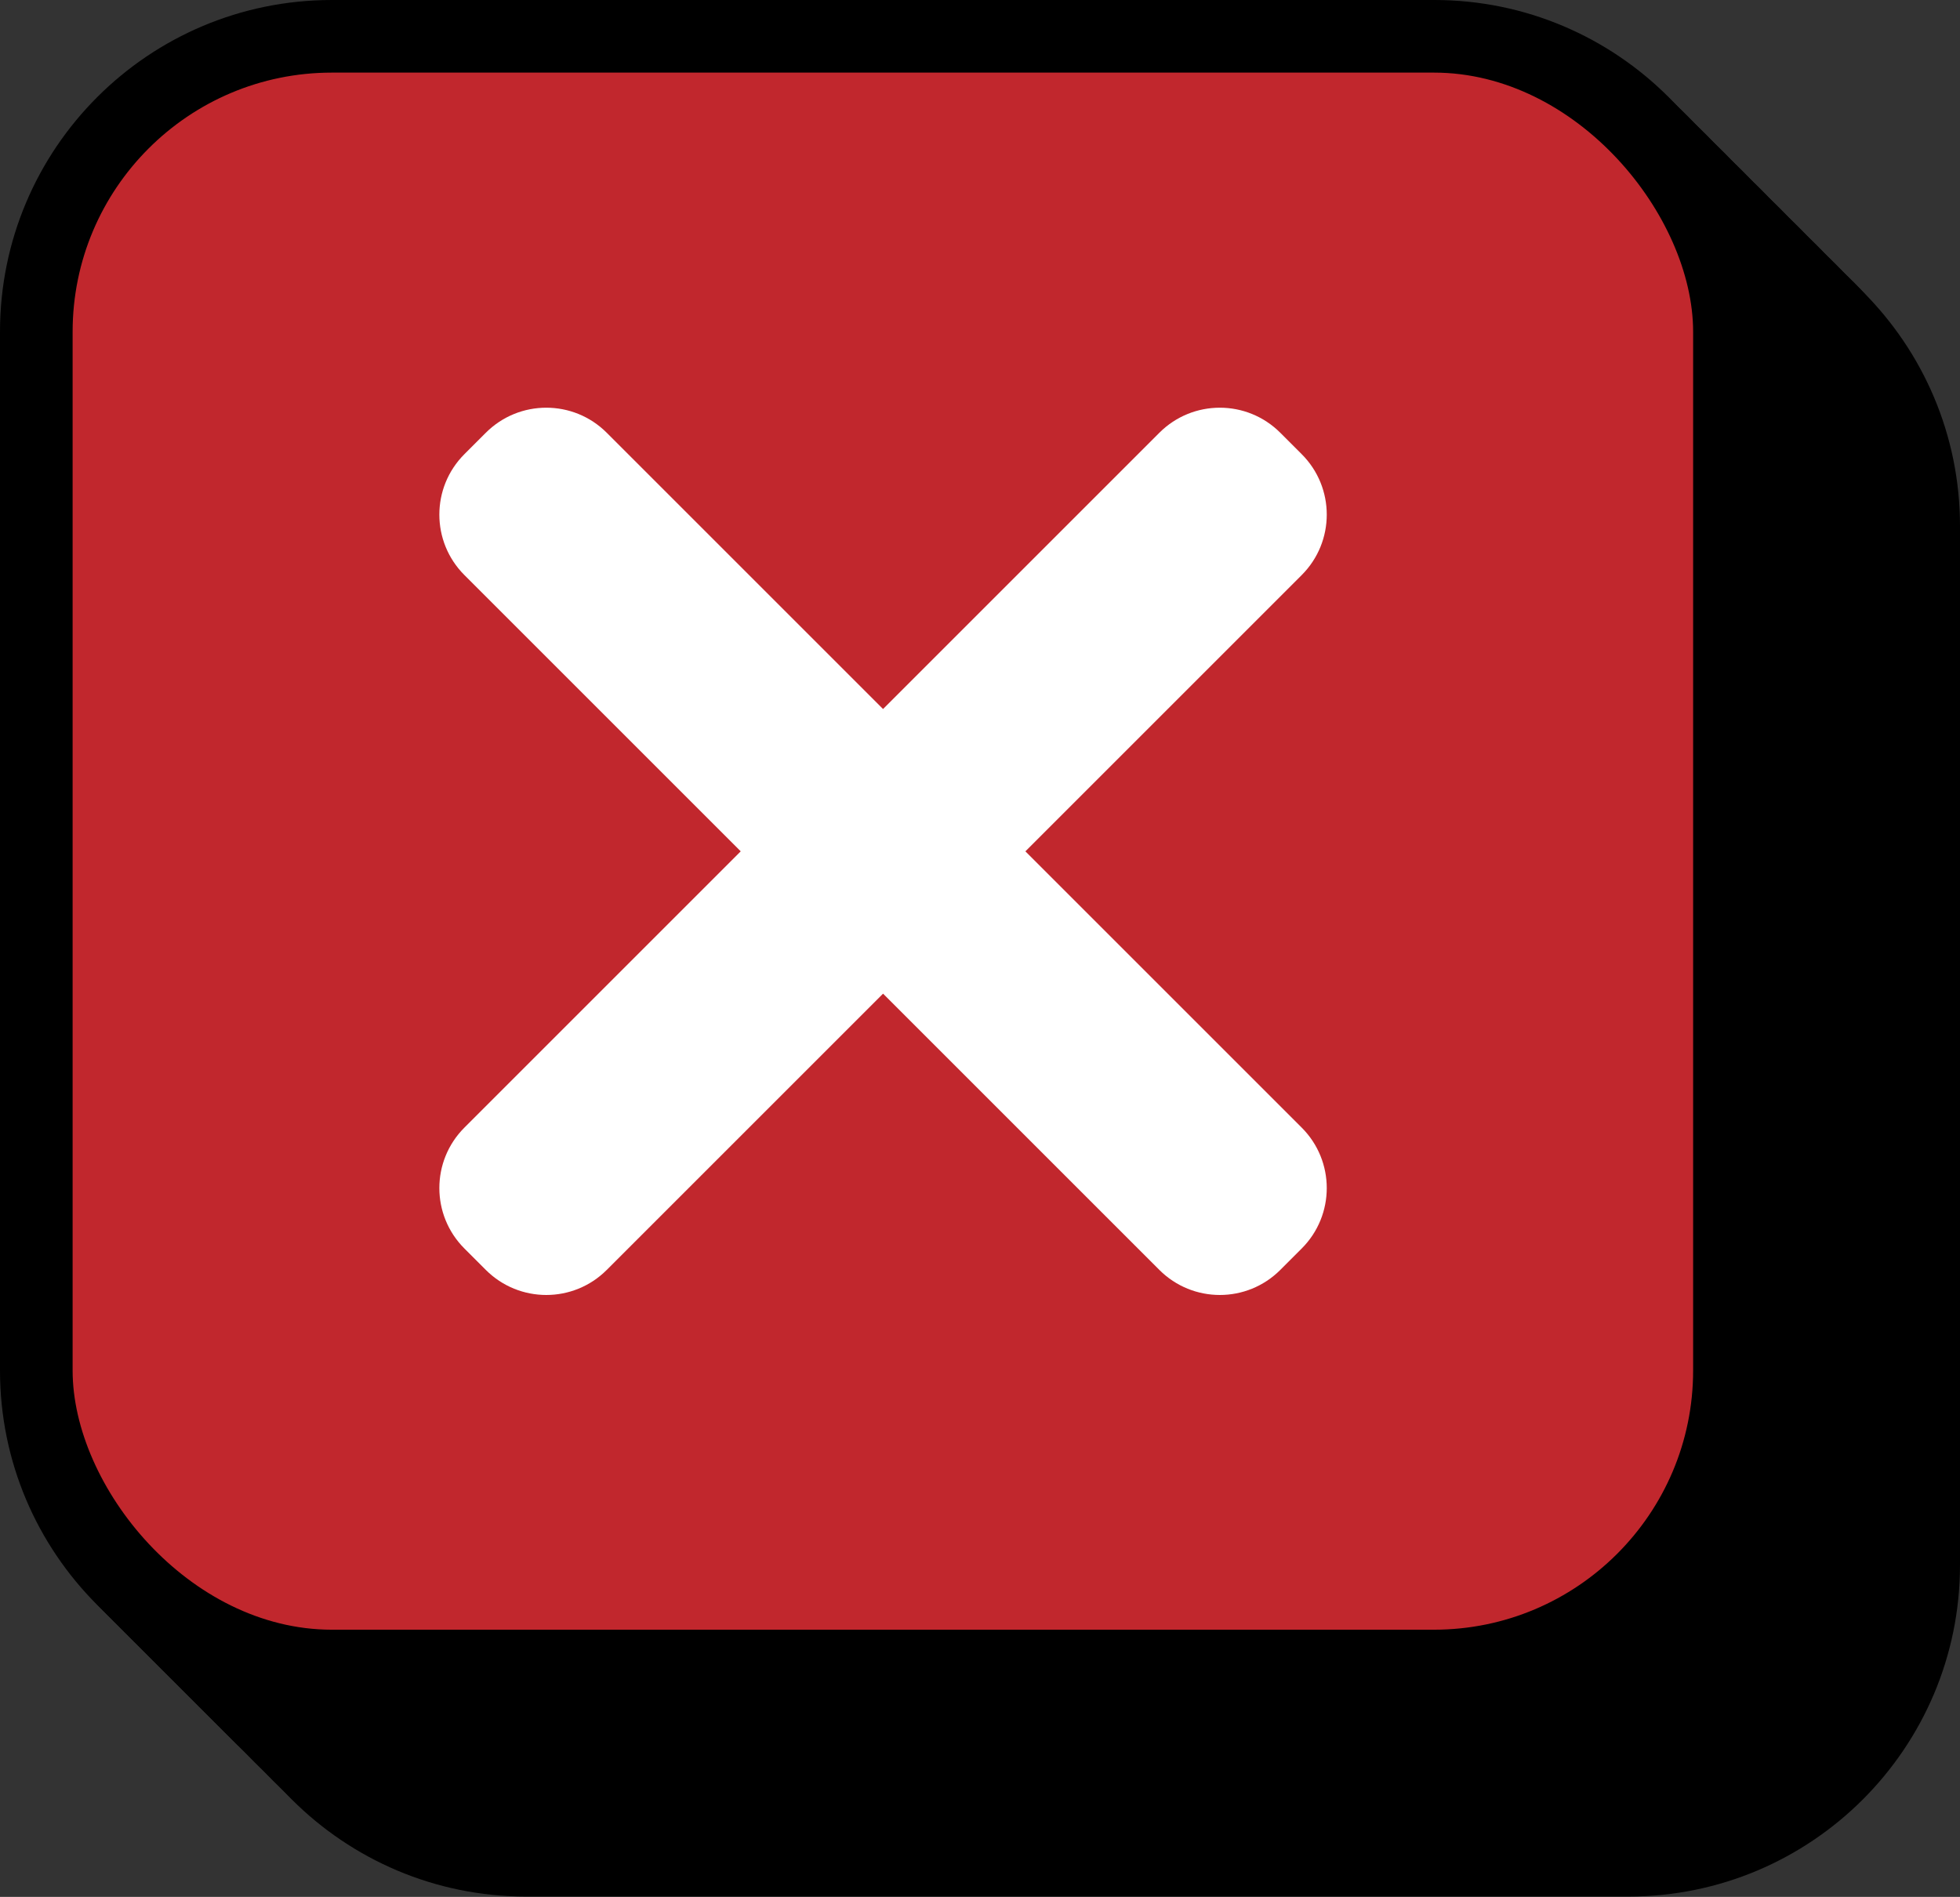 <?xml version="1.0" encoding="UTF-8"?>
<svg id="Layer_2" xmlns="http://www.w3.org/2000/svg" viewBox="0 0 53.98 52.25">
  <rect x="0" y="0" width="53.98" height="52.25" fill="#333333" stroke="none"/>
  <g id="Layer_1-2" data-name="Layer_1">
    <g>
      <g>
        <path d="M9.14,0h30.36c5.04,0,9.13,4.09,9.13,9.13v28.62c0,5.04-4.09,9.13-9.13,9.13H9.13c-5.04,0-9.13-4.09-9.13-9.13V9.14C0,4.09,4.09,0,9.14,0Z"/>
        <path d="M9.39.26h30.36c5.04,0,9.13,4.09,9.13,9.13v28.62c0,5.04-4.09,9.13-9.13,9.13H9.39c-5.04,0-9.13-4.09-9.13-9.13V9.39C.26,4.35,4.35.26,9.39.26Z"/>
        <path d="M9.65.51h30.36c5.04,0,9.13,4.09,9.13,9.13v28.62c0,5.04-4.09,9.13-9.13,9.13H9.64c-5.04,0-9.13-4.09-9.13-9.13V9.65C.51,4.6,4.6.51,9.65.51Z"/>
        <path d="M9.9.77h30.36c5.04,0,9.13,4.09,9.13,9.13v28.62c0,5.04-4.09,9.13-9.13,9.13H9.9c-5.04,0-9.13-4.09-9.13-9.13V9.9C.77,4.86,4.86.77,9.9.77Z"/>
        <path d="M10.16,1.02h30.36c5.04,0,9.13,4.09,9.13,9.13v28.62c0,5.04-4.09,9.13-9.13,9.13H10.15c-5.04,0-9.13-4.09-9.13-9.13V10.16C1.02,5.11,5.11,1.02,10.16,1.02Z"/>
        <path d="M10.41,1.28h30.36c5.04,0,9.13,4.09,9.13,9.13v28.62c0,5.04-4.09,9.13-9.13,9.13H10.41c-5.04,0-9.13-4.09-9.13-9.13V10.41C1.28,5.37,5.37,1.28,10.41,1.28Z"/>
        <path d="M10.67,1.53h30.36c5.04,0,9.13,4.09,9.13,9.13v28.62c0,5.04-4.09,9.13-9.13,9.13H10.66c-5.04,0-9.13-4.09-9.13-9.13V10.67C1.53,5.62,5.62,1.53,10.67,1.53Z"/>
        <path d="M10.92,1.79h30.36c5.04,0,9.13,4.09,9.13,9.13v28.62c0,5.04-4.09,9.13-9.13,9.13H10.92c-5.04,0-9.13-4.09-9.13-9.13V10.92C1.79,5.88,5.88,1.79,10.92,1.79Z"/>
        <path d="M11.18,2.04h30.36c5.04,0,9.13,4.09,9.13,9.13v28.62c0,5.04-4.09,9.13-9.13,9.13H11.17c-5.04,0-9.13-4.09-9.13-9.13V11.18C2.04,6.13,6.13,2.04,11.18,2.04Z"/>
        <path d="M11.43,2.3h30.36c5.04,0,9.13,4.09,9.13,9.13v28.62c0,5.04-4.09,9.13-9.13,9.13H11.43c-5.04,0-9.13-4.09-9.13-9.13V11.43C2.3,6.39,6.39,2.3,11.43,2.3Z"/>
        <path d="M11.69,2.55h30.36c5.04,0,9.13,4.09,9.13,9.13v28.62c0,5.04-4.09,9.13-9.13,9.13H11.68c-5.04,0-9.13-4.09-9.13-9.13V11.69C2.55,6.64,6.64,2.55,11.69,2.55Z"/>
        <path d="M11.94,2.81h30.36c5.04,0,9.13,4.09,9.13,9.13v28.62c0,5.04-4.09,9.13-9.13,9.13H11.94c-5.04,0-9.13-4.09-9.13-9.13V11.94C2.81,6.9,6.9,2.81,11.94,2.81Z"/>
        <path d="M12.2,3.06h30.36c5.04,0,9.13,4.09,9.13,9.13v28.62c0,5.04-4.09,9.13-9.13,9.13H12.19c-5.04,0-9.13-4.09-9.13-9.13V12.2C3.06,7.15,7.15,3.06,12.2,3.06Z"/>
        <path d="M12.45,3.32h30.36c5.04,0,9.13,4.09,9.13,9.13v28.62c0,5.04-4.09,9.13-9.13,9.13H12.45c-5.04,0-9.13-4.09-9.13-9.13V12.45C3.32,7.41,7.41,3.32,12.45,3.32Z"/>
        <path d="M12.71,3.57h30.36c5.04,0,9.13,4.09,9.13,9.13v28.62c0,5.04-4.09,9.13-9.13,9.13H12.7c-5.04,0-9.13-4.09-9.13-9.13V12.71C3.57,7.66,7.66,3.57,12.71,3.57Z"/>
        <path d="M12.96,3.83h30.36c5.04,0,9.13,4.09,9.13,9.13v28.62c0,5.04-4.09,9.13-9.13,9.13H12.96c-5.04,0-9.13-4.09-9.13-9.13V12.96C3.83,7.92,7.92,3.83,12.96,3.83Z"/>
        <path d="M13.22,4.08h30.36c5.04,0,9.13,4.09,9.13,9.13v28.62c0,5.04-4.09,9.13-9.13,9.13H13.22c-5.04,0-9.13-4.09-9.13-9.13V13.22c0-5.04,4.09-9.14,9.14-9.14Z"/>
        <path d="M13.47,4.34h30.36c5.04,0,9.13,4.09,9.13,9.13v28.62c0,5.04-4.09,9.13-9.13,9.13H13.47c-5.04,0-9.13-4.09-9.13-9.13V13.47c0-5.04,4.09-9.14,9.14-9.14Z"/>
        <path d="M13.73,4.59h30.36c5.04,0,9.13,4.09,9.13,9.13v28.62c0,5.04-4.09,9.13-9.13,9.13H13.73c-5.04,0-9.13-4.09-9.13-9.13V13.73c0-5.04,4.09-9.14,9.14-9.14Z"/>
        <path d="M13.98,4.85h30.36c5.04,0,9.13,4.09,9.13,9.13v28.62c0,5.04-4.09,9.13-9.13,9.13H13.98c-5.04,0-9.13-4.09-9.13-9.13V13.98c0-5.04,4.09-9.14,9.14-9.14Z"/>
        <path d="M14.24,5.1h30.36c5.04,0,9.13,4.09,9.13,9.13v28.62c0,5.04-4.09,9.13-9.13,9.13H14.24c-5.04,0-9.13-4.09-9.13-9.13V14.24c0-5.04,4.09-9.14,9.14-9.14Z"/>
        <path d="M14.49,5.36h30.36c5.04,0,9.13,4.09,9.13,9.13v28.62c0,5.04-4.09,9.13-9.13,9.13H14.49c-5.04,0-9.13-4.09-9.13-9.13V14.49c0-5.04,4.09-9.14,9.14-9.14Z"/>
      </g>
      <rect x="2" y="2" width="44.63" height="42.89" rx="7.14" ry="7.14" style="fill: #c1272d;"/>
      <path d="M28.24,23.45l7.61-7.61c.92-.92.92-2.41,0-3.33l-.59-.59c-.92-.92-2.41-.92-3.33,0l-7.61,7.61-7.61-7.61c-.92-.92-2.41-.92-3.33,0l-.59.59c-.92.92-.92,2.41,0,3.33l7.61,7.61-7.61,7.61c-.92.92-.92,2.41,0,3.33l.59.59c.92.92,2.41.92,3.33,0l7.61-7.61,7.61,7.61c.92.92,2.41.92,3.33,0l.59-.59c.92-.92.92-2.41,0-3.33l-7.61-7.61Z" style="fill: #fff;"/>
    </g>
  </g>
</svg>